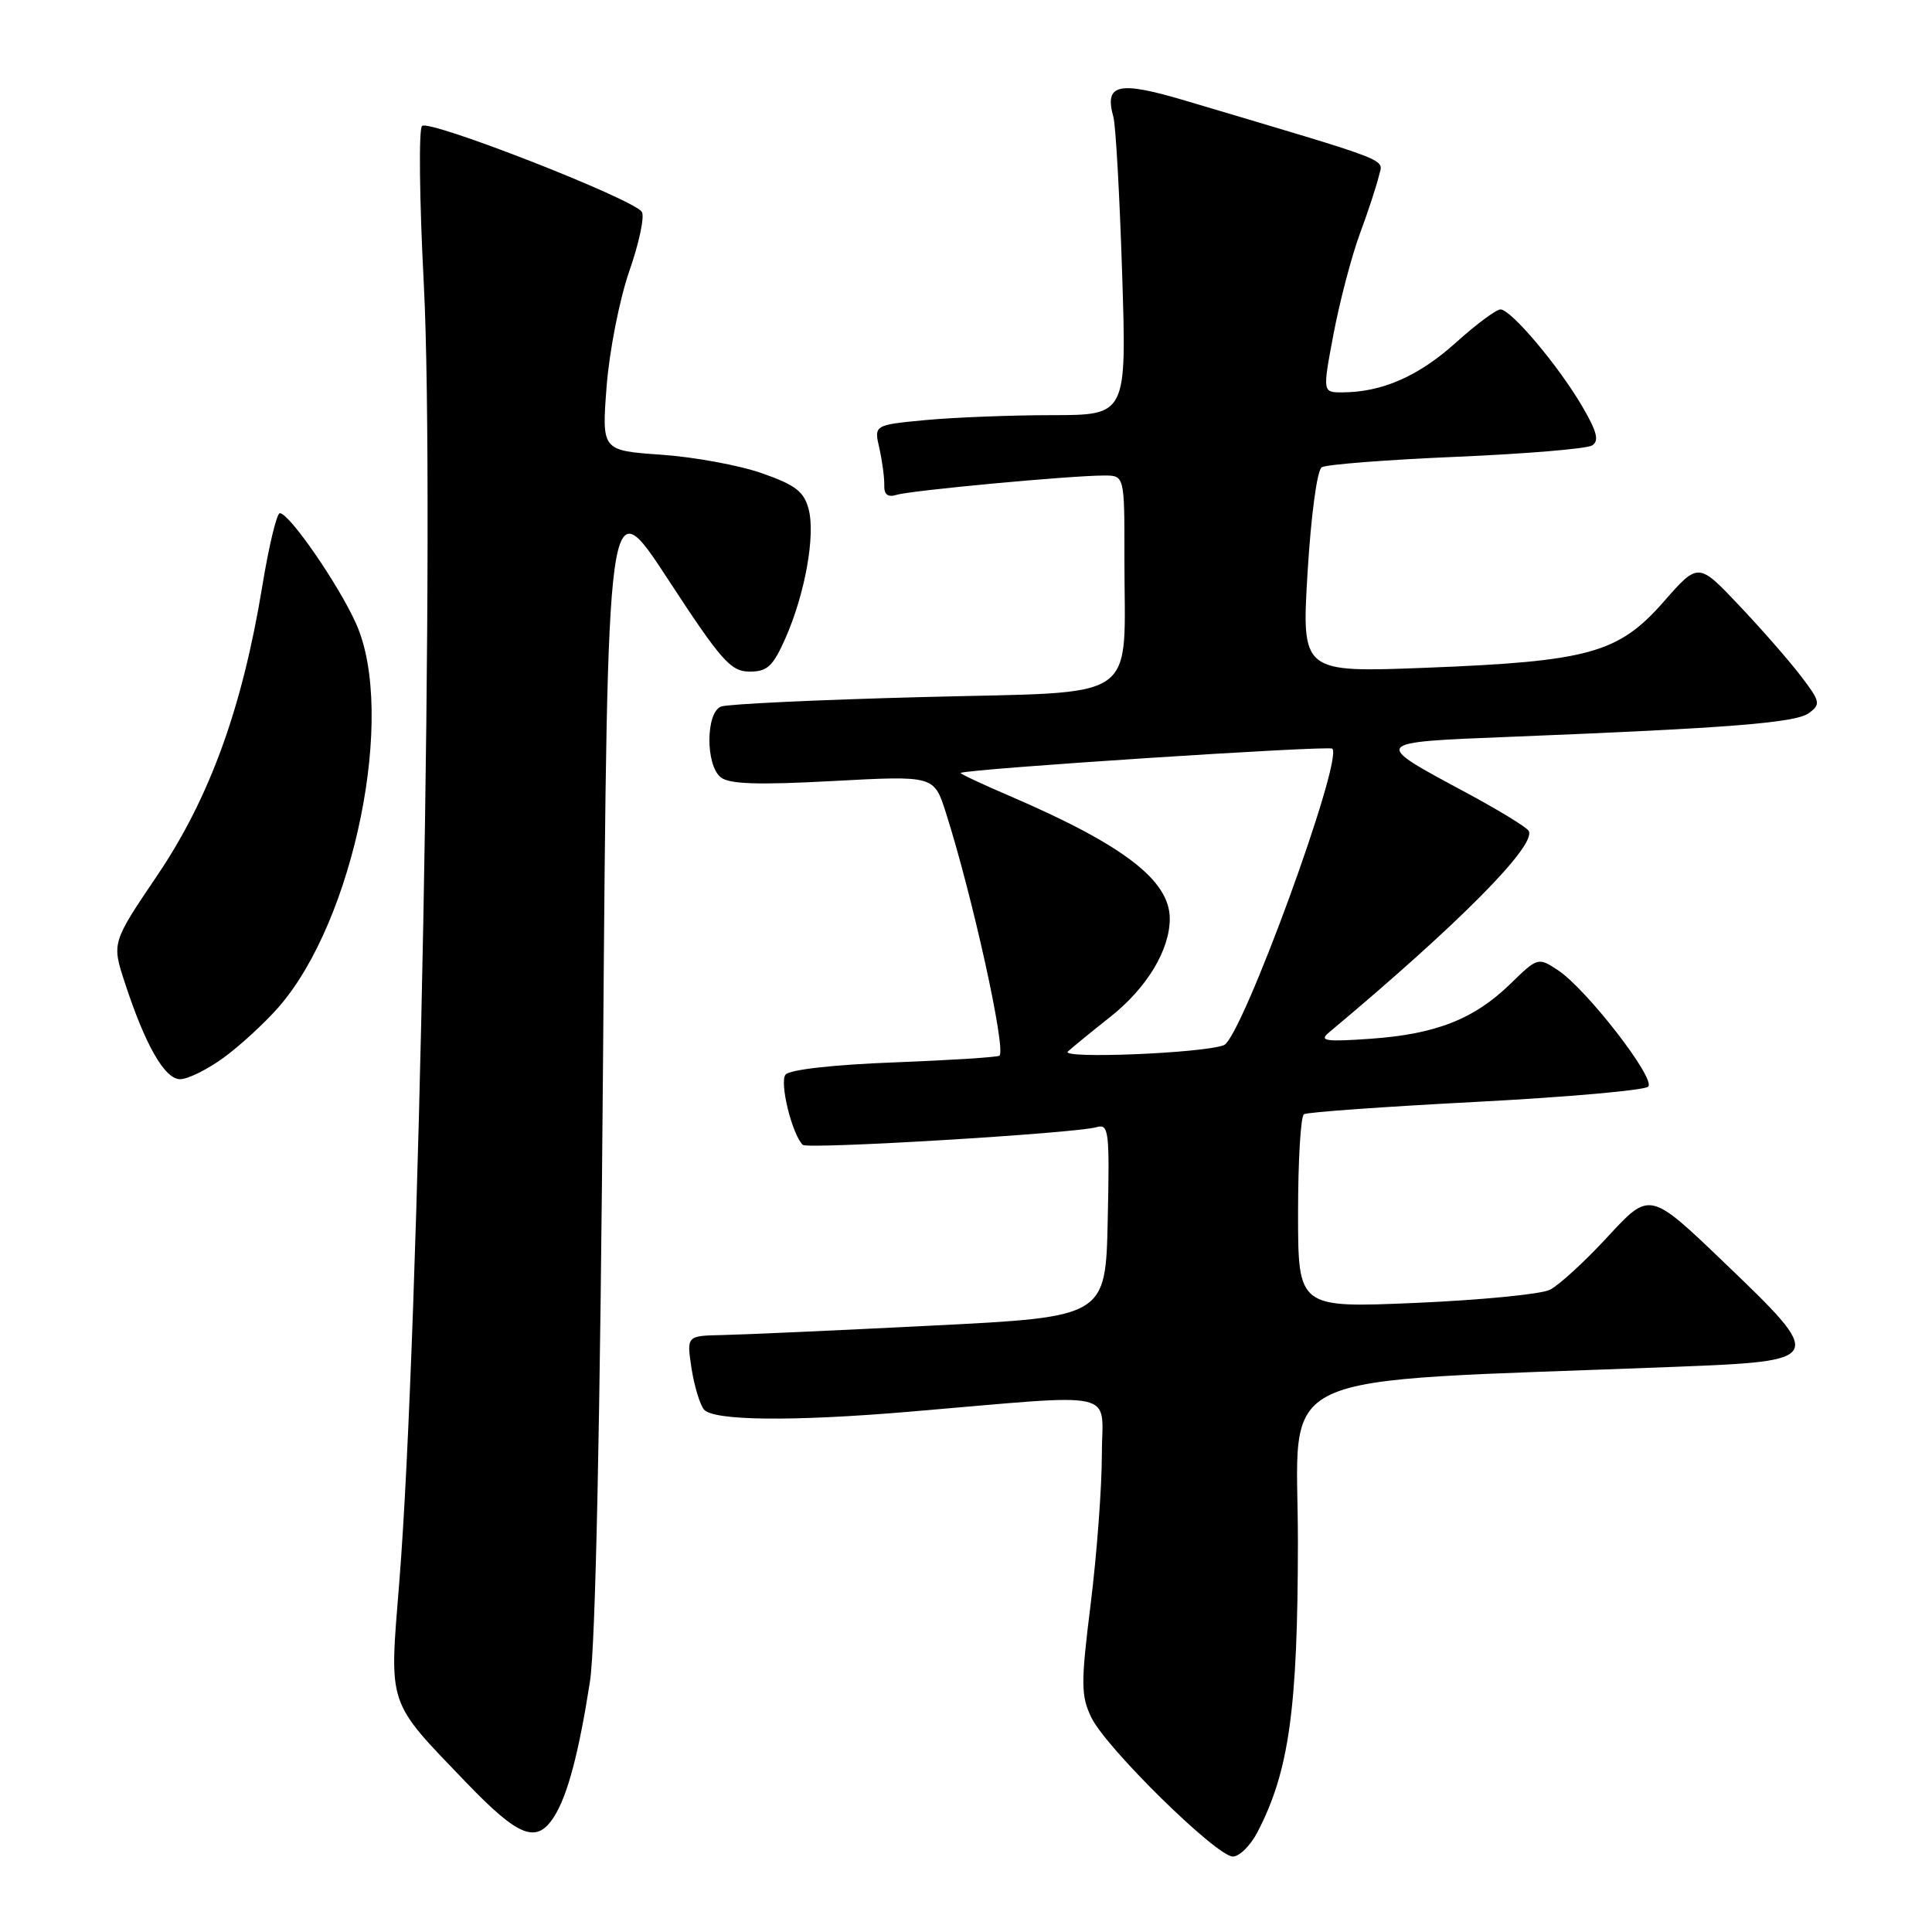 <?xml version="1.0" encoding="UTF-8" standalone="no"?>
<!DOCTYPE svg PUBLIC "-//W3C//DTD SVG 1.1//EN" "http://www.w3.org/Graphics/SVG/1.1/DTD/svg11.dtd" >
<svg xmlns="http://www.w3.org/2000/svg" xmlns:xlink="http://www.w3.org/1999/xlink" version="1.1" viewBox="0 0 256 256">
 <g >
 <path fill="currentColor"
d=" M 166.63 242.75 C 170.81 234.71 171.96 226.40 171.98 204.40 C 172.00 180.92 166.96 183.27 221.99 181.11 C 241.90 180.33 241.95 180.22 228.41 167.24 C 218.60 157.84 218.60 157.84 213.05 163.85 C 210.00 167.16 206.53 170.34 205.35 170.91 C 204.16 171.49 196.18 172.27 187.60 172.64 C 172.00 173.31 172.00 173.31 172.00 160.71 C 172.00 153.79 172.35 147.90 172.78 147.64 C 173.21 147.37 183.45 146.64 195.53 146.01 C 207.61 145.38 217.90 144.47 218.39 143.99 C 219.45 142.96 210.19 131.01 206.40 128.53 C 203.81 126.83 203.73 126.86 200.14 130.36 C 195.33 135.04 190.27 137.03 181.62 137.64 C 175.64 138.06 174.75 137.93 176.08 136.82 C 193.38 122.35 203.69 111.93 202.55 110.08 C 202.24 109.58 198.50 107.30 194.24 105.01 C 181.70 98.28 181.62 98.37 200.18 97.63 C 229.24 96.47 237.92 95.78 239.69 94.49 C 241.28 93.32 241.21 92.96 238.62 89.57 C 237.09 87.56 233.40 83.34 230.43 80.21 C 225.03 74.50 225.03 74.50 220.43 79.75 C 214.46 86.55 210.52 87.64 188.99 88.48 C 172.47 89.12 172.47 89.12 173.26 75.85 C 173.72 68.28 174.52 62.30 175.14 61.91 C 175.73 61.55 183.75 60.92 192.95 60.53 C 202.15 60.14 210.25 59.46 210.95 59.03 C 211.93 58.43 211.62 57.21 209.65 53.84 C 206.48 48.43 200.21 41.00 198.82 41.00 C 198.26 41.00 195.55 43.01 192.82 45.48 C 187.93 49.87 183.08 51.98 177.87 51.99 C 175.24 52.00 175.24 52.00 176.70 44.25 C 177.51 39.99 179.07 34.02 180.18 31.00 C 181.30 27.98 182.43 24.52 182.71 23.31 C 183.25 20.95 185.23 21.72 157.11 13.35 C 148.16 10.68 146.30 11.10 147.53 15.50 C 147.84 16.60 148.36 25.94 148.69 36.25 C 149.29 55.00 149.29 55.00 139.40 55.01 C 133.95 55.01 126.42 55.31 122.66 55.66 C 115.81 56.31 115.81 56.31 116.52 59.40 C 116.90 61.11 117.20 63.31 117.17 64.30 C 117.13 65.54 117.64 65.93 118.81 65.57 C 120.64 64.99 141.78 63.02 146.25 63.01 C 149.00 63.00 149.00 63.00 148.99 73.75 C 148.97 93.46 151.64 91.58 122.44 92.36 C 108.50 92.72 96.40 93.29 95.55 93.62 C 93.52 94.40 93.47 101.31 95.48 102.98 C 96.58 103.90 100.35 104.03 110.36 103.49 C 123.76 102.77 123.76 102.77 125.32 107.64 C 128.82 118.59 133.32 138.96 132.44 139.88 C 132.24 140.08 125.99 140.48 118.55 140.77 C 110.48 141.07 104.64 141.73 104.09 142.39 C 103.26 143.41 104.93 150.26 106.37 151.70 C 106.98 152.31 142.44 150.18 145.28 149.36 C 146.93 148.88 147.04 149.78 146.78 161.67 C 146.50 174.50 146.50 174.50 123.50 175.65 C 110.85 176.29 98.36 176.85 95.74 176.90 C 90.98 177.00 90.98 177.00 91.62 181.25 C 91.98 183.59 92.72 186.06 93.26 186.75 C 94.45 188.26 104.88 188.38 120.50 187.06 C 148.94 184.66 146.00 184.00 146.00 192.78 C 146.00 197.07 145.34 205.92 144.53 212.45 C 143.21 223.04 143.22 224.66 144.59 227.54 C 146.48 231.54 161.19 246.00 163.36 246.00 C 164.23 246.00 165.71 244.54 166.63 242.75 Z  M 73.40 240.75 C 75.20 237.94 76.70 232.28 78.17 222.83 C 78.91 218.11 79.53 188.57 79.91 140.00 C 80.50 64.50 80.50 64.50 88.50 76.74 C 95.57 87.56 96.82 88.98 99.31 88.99 C 101.67 89.00 102.42 88.30 104.07 84.58 C 106.68 78.67 108.07 70.91 107.14 67.43 C 106.52 65.12 105.36 64.24 100.94 62.70 C 97.95 61.65 91.95 60.55 87.61 60.25 C 79.73 59.70 79.73 59.70 80.38 51.20 C 80.74 46.52 82.09 39.67 83.38 35.94 C 84.68 32.23 85.43 28.69 85.05 28.08 C 84.01 26.39 56.83 15.77 55.92 16.69 C 55.47 17.14 55.58 26.50 56.15 37.50 C 57.66 66.31 55.57 176.70 52.90 209.74 C 51.57 226.27 51.21 225.20 61.83 236.25 C 68.75 243.44 71.09 244.35 73.40 240.75 Z  M 29.60 140.17 C 31.74 138.62 35.03 135.60 36.90 133.47 C 46.95 122.00 52.51 94.57 47.19 82.65 C 44.89 77.50 38.34 68.00 37.08 68.00 C 36.67 68.00 35.61 72.41 34.73 77.81 C 32.09 93.84 27.77 105.74 20.85 115.98 C 14.81 124.92 14.81 124.92 16.54 130.21 C 19.26 138.52 21.83 143.00 23.87 143.00 C 24.88 143.00 27.45 141.73 29.60 140.17 Z  M 141.50 139.33 C 142.05 138.82 144.58 136.75 147.12 134.74 C 151.96 130.91 155.00 125.89 155.00 121.73 C 155.00 116.65 148.88 111.96 133.79 105.47 C 130.10 103.89 127.17 102.51 127.29 102.42 C 127.93 101.90 176.09 98.76 176.54 99.20 C 178.02 100.69 164.52 137.59 162.17 138.49 C 159.36 139.57 140.41 140.33 141.50 139.33 Z "/>
</g>
</svg>
